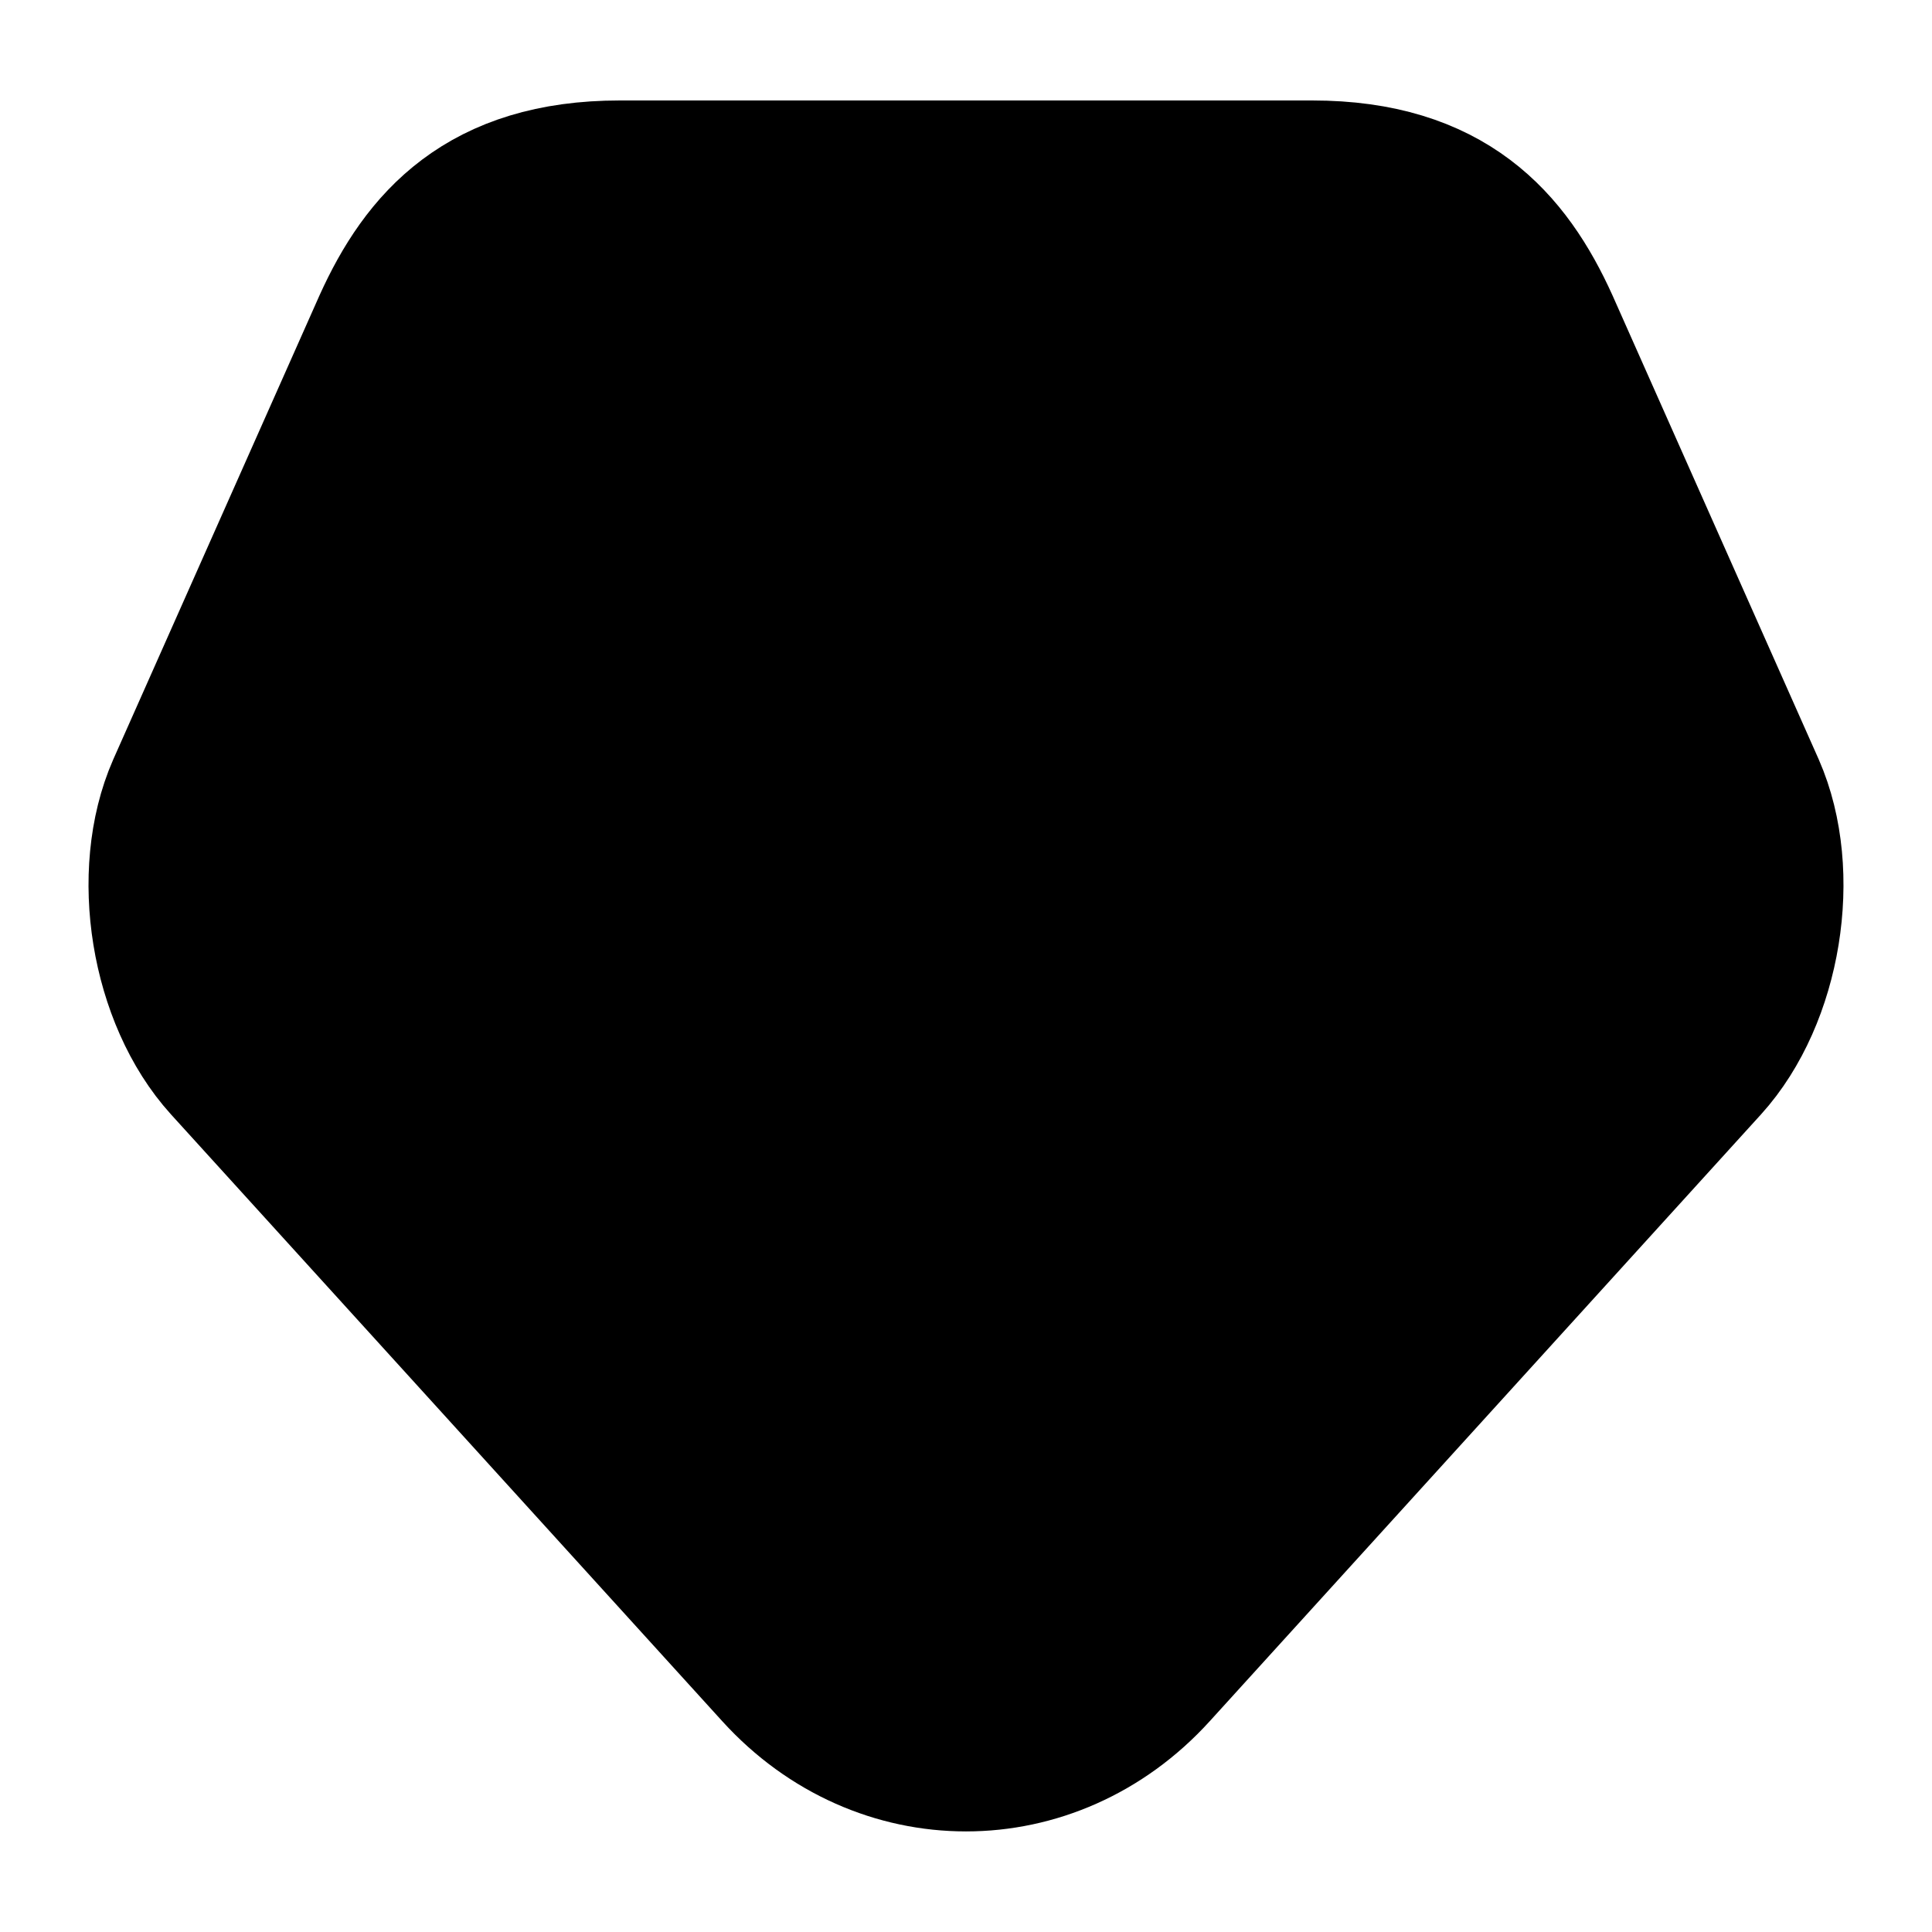 <!DOCTYPE svg PUBLIC "-//W3C//DTD SVG 1.1//EN" "http://www.w3.org/Graphics/SVG/1.1/DTD/svg11.dtd">

<!-- Uploaded to: SVG Repo, www.svgrepo.com, Transformed by: SVG Repo Mixer Tools -->
<svg width="800px" height="800px" viewBox="0 0 24 24" fill="none" xmlns="http://www.w3.org/2000/svg" stroke="#000000" stroke-width="1.8">

<g id="SVGRepo_bgCarrier" stroke-width="0"/>

<g id="SVGRepo_tracerCarrier" stroke-linecap="round" stroke-linejoin="round"/>

<g id="SVGRepo_iconCarrier"> <path d="M21.77 9.798L20.97 7.998L19.21 4.038C18.74 2.998 18 2.148 16.3 2.148H7.7C6 2.148 5.26 2.998 4.79 4.038L3.03 7.998L2.23 9.798C1.77 10.848 2.02 12.388 2.79 13.238L9.64 20.778C10.94 22.208 13.06 22.208 14.36 20.778L21.21 13.238C21.98 12.388 22.23 10.848 21.77 9.798Z" fill="#000"/> </g>

</svg>